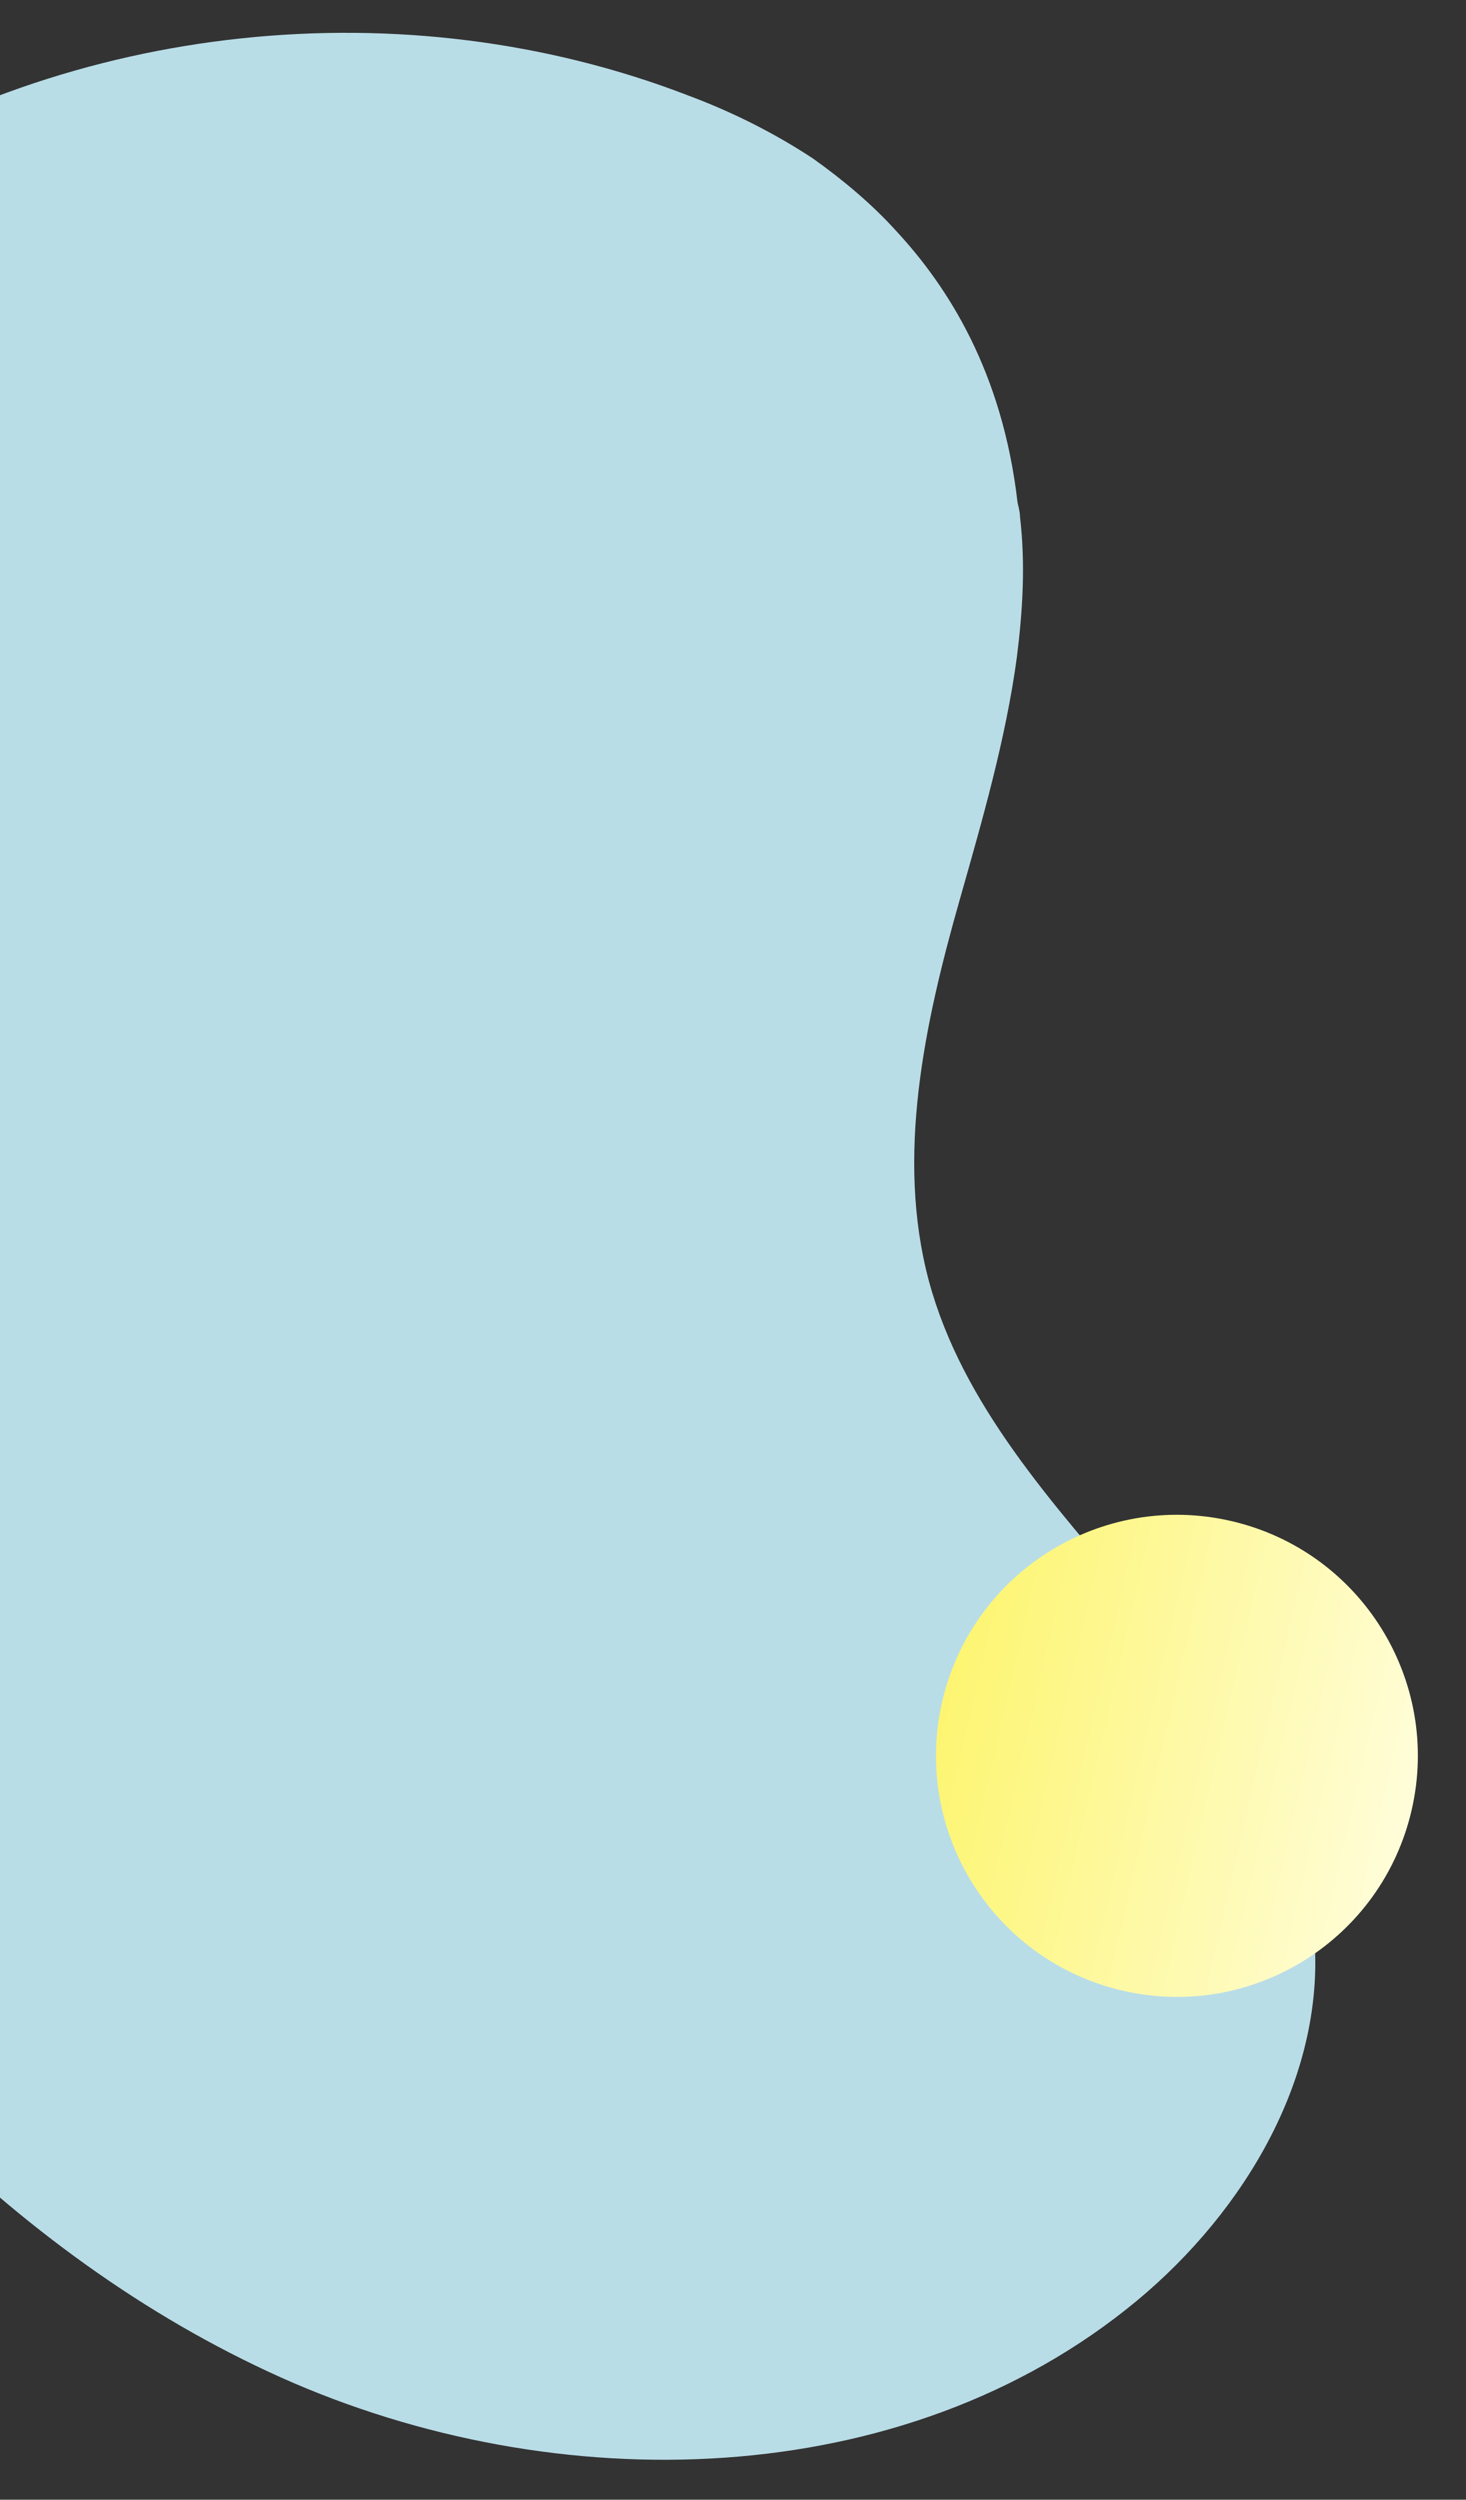 <svg width="213" height="363" viewBox="0 0 213 363" fill="none" xmlns="http://www.w3.org/2000/svg">
<rect x="0" y="0" width="213" height="363" fill="#333333" stroke="none"/>
<path d="M165.098 334.167C181.007 321.005 192.835 301.087 190.897 280.521C187.588 243.555 144.673 221.93 134.969 186.046C130.114 167.954 134.336 148.555 139.492 130.473C142.748 119.022 146.145 107.268 147.746 95.416C148.597 88.666 149 81.93 148.205 75.079C148.183 74.332 148.017 73.739 147.846 72.997C145.652 53.932 137.675 41.61 130.271 33.604C126.72 29.672 122.585 26.205 118.16 23.045C112.524 19.322 106.307 16.214 99.962 13.856C58.858 -1.993 10.289 3.145 -26.526 27.221C-63.489 51.301 -87.674 93.543 -89.991 137.545C-92.069 179.448 -75.197 220.356 -52.952 255.878C-29.763 293.017 0.814 327.252 40.785 345.227C80.905 363.197 131.382 362.039 165.098 334.167Z" fill="#B9DDE7"/>
<path d="M205.108 262.823C209.442 243.986 197.685 225.202 178.848 220.868C160.011 216.535 141.227 228.292 136.893 247.129C132.559 265.966 144.317 284.75 163.154 289.083C181.991 293.417 200.774 281.66 205.108 262.823Z" fill="url(#paint0_linear)"/>
<defs>
<linearGradient id="paint0_linear" x1="136.893" y1="247.129" x2="205.108" y2="262.823" gradientUnits="userSpaceOnUse">
<stop stop-color="#FDF571"/>
<stop offset="1" stop-color="#FFFDD9"/>
</linearGradient>
</defs>
</svg>
